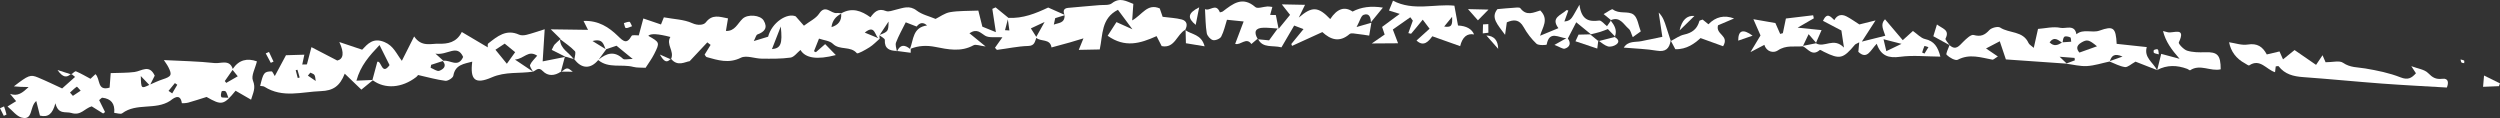 <?xml version="1.0" encoding="UTF-8"?>
<svg id="Réteg_2" data-name="Réteg 2" xmlns="http://www.w3.org/2000/svg" viewBox="0 0 1399.68 66.08">
  <rect x="0" y="0" width="1399.68" height="66.08" fill="#333333" stroke="none"/>
  <defs>
    <style>
      .cls-1 {
        fill: #fff;
      }
    </style>
  </defs>
  <g id="_ŽÓť_1" data-name="—ŽÓť_1">
    <g>
      <path class="cls-1" d="M321.6,33.18c-.01,.1-.04,.22-.05,.32l.05-.32h0Z"/>
      <path class="cls-1" d="M661.6,10.9c-3.23-.85-6.65-.96-10.67-1.49-.43-1.25-1.11-3.21-1.62-4.69-6.95-3.01-9.69,3.47-15.43,6.71,.27-3.87,.44-6.34,.64-9.25-3.87-1.43-7.48-3.91-12.02-.33-1.61,1.27-4.62,.82-7,1.03-5.84,.54-11.7,.95-17.54,1.53-2.58,.26-2.82,1.85-1.98,3.86-2.98-1.33-5.97-2.65-9.13-4.05-6.91,3.26-14.19,6.25-22.38,5.77,0-.03,.01-.05,.02-.08-2.36-1.93-4.72-3.86-7.08-5.78-.61,.28-1.22,.55-1.84,.83,.61,3.99,1.22,7.97,1.99,13.03-3.23-1.31-5.41-2.19-7.57-3.06-.85-3.39-1.66-6.63-2.25-9-5.9,.27-10.96,.04-15.83,.88-3.03,.52-5.79,2.65-8.11,3.78-3.58-1.52-7.62-2.4-10.58-4.68-4.07-3.14-7.64-1.42-11.53-.52-1.88,.44-4.14,1.41-5.67,.78-4.32-1.78-6.51,.57-8.68,3.51-5.09-3.68-10.34-5.63-16.32-2.22-.86-.08-1.73-.27-2.57-.16-3.21,.44-6.31-5.08-9.83,.32-1.78,2.73-5.32,4.32-8.52,6.77-.84-.95-2.4-2.72-4.63-5.25-4.87-2.05-13.33,3.47-15.43,11.41-2.2,.67-4.55,1.39-8.02,2.44,1-1.89,1.3-3.43,2.05-3.7,3.98-1.45,5.93-3.7,3.5-7.79-1.84-3.1-8.91-3.73-11.79-1.03-2.85,2.67-4.35,7.12-9.36,6.84,.38-2.3,.76-4.56,1.17-7.01-4.81-.93-8.82-2.48-12.43,2.23-1.15,1.5-4.38,1.91-7.62,.43-4.61-2.1-10.14-2.2-15.87-3.26-.39,.98-1.03,2.56-1.6,4-3.18-1.08-6.22-2.12-9.88-3.36-1.04,3.86-1.76,6.52-2.55,9.47-1.16,.05-3.64-.41-4.03,.28-2.75,4.95-4.7,2.93-7.68,.04-5.01-4.86-10.77-8.72-19.23-8.42,1.07,2.13,1.79,3.56,2.51,5-6.53-.09-12.9-.18-20.85-.29,2.35,2.3,3.92,3.84,5.49,5.38l-.36,.03c0,.1,.03,.18,.03,.28,.05-.05,.1-.09,.15-.14,2.78,2.16,5.77,4.12,8.16,6.65,.72,.76-.03,2.91-.24,4.55,3.97,5.42,9.1,5.58,13.34,.45,5.83,4.84,13.16,2.13,19.63,3.83,2.07,.55,4.34,.34,6.89,.5,1.61-2.53,3.45-4.98,4.81-7.68,3.26-6.48,3.17-6.53-3.3-10.22q1.95-2.09,12.38,.65c-2.63,4.15,2.37,7.9,.4,12.26,3.68,4.53,7.93,1.58,10.38,1.3,3.97-4.22,6.93-7.38,9.89-10.54,.62,.47,1.24,.94,1.85,1.41-1.1,1.78-2.2,3.57-3.35,5.43,.38,.48,.67,1.27,1.14,1.4,6.33,1.75,12.35,3.76,19.19,.35,3.03-1.51,7.7,.49,11.63,.53,5.38,.05,10.81,.14,16.11-.59,2.02-.28,3.74-2.79,5.59-4.28q4.13,6.96,19.79,2.86c-2.15-2.21-3.93-4.04-5.97-6.14-2.08,1.81-3.64,3.17-5.2,4.53-.36-.17-.71-.35-1.07-.52,.79-1.98,1.58-3.97,2.82-7.08,2.63,.92,5.99,1.14,7.81,2.93,3.79,3.74,9.79,1.01,13.4,5.25,.46,.54,4.79-1.88,7.08-3.33,2.07-1.31,3.81-3.17,5.68-4.78-2.68-1.11-5.35-2.21-8.35-3.44,6.26-5.14,5.42,2.78,8.33,3.44-.06-.66-.13-1.32-.14-1.96,0,0,0,0,0-.01,1.13,.9,3.09,1.83,3.05,2.67-.25,4.98,2.69,6,6.66,6.13l.1,.33c.05-.13,.13-.17,.18-.29-.08-.01-.16-.02-.24-.03-.26-1.62-.94-3.4-.43-4.74,1.4-3.7,3.4-7.18,5.44-11.3,1.84,.72,4.03,1.57,6.1,2.37q2.71-3.49,5.83-.62c-8.09,1.12-7.52,7.95-9.55,13.13-2.95-2.43-5.42-2.49-7.14,1.18,2.51,.33,5.02,.66,7.53,.99,0-.76,.02-1.51,.03-2.27,4.48-1.76,8.89-1.97,13.75-1.01,7.07,1.39,14.34,2.99,21.4-.92,1.26-.7,3.44,.29,6.78,.68-3.55-2.9-6.08-4.97-9.07-7.41,4.38-2.86,6.16-.17,8.81,1.39,2.23,1.31,5.64,.61,9.65,.87-1.46,2.06-2.8,3.96-4.15,5.85,.41,.41,.86,1.23,1.21,1.19,5.81-.72,11.59-2.02,17.4-2.18,3.69-.1,3.67-2.5,4.55-4.55,2.5,2.3,7.75,.31,8.48,5.38,3.43-.94,6.86-1.85,10.29-2.81,2.31-.65,4.6-1.38,7.6-2.28-.83,2.04-1.46,3.61-2.62,6.44,4.17-.08,7.73-.15,11.74-.23,1.78-8.16,.7-17.43,10.19-22.19,2.41,3.23,4.75,6.37,8.12,10.9-3.56-1.6-5.85-2.63-8.95-4.02-1.62,2.52-3.28,5.1-4.93,7.65,9.69,6.86,18.17,4.35,27.39,.2,.72,1.41,1.66,3.25,2.86,5.59,7.35,1.46,8.46-6.6,13.17-9.1,1.47-2.68,1.03-5.03-2.02-5.84ZM339.02,27.46c-2.15-1.32-4.31-2.65-7.28-4.49,5.86-1.57,6.14,1.99,7.28,4.49Zm15.23,5.56c-2.79-.01-4.75,.58-5.48-.12-4.87-4.6-9.24-3.07-13.59,.45,1.44-1.9,2.82-3.79,4.18-5.68-.04-.02-.08-.05-.11-.07,1.92-.65,3.84-1.3,5.92-2,2.76,2.25,5.33,4.36,9.08,7.42Zm82.89-18.19c1.05,9.85-.05,12.22-4.95,12.67,1.68-4.3,3.31-8.49,4.95-12.67Zm33.81-7.15c.36,3.96-1.63,6.35-5.43,7.51,.43-3.47,2.28-5.95,5.43-7.51Zm26.54,4.37c-.11,5.46-.18,5.6-4.97,7.49,1.53-2.25,3.03-4.53,4.97-7.49Zm66.77-1.22c.28,2.08,.58,4.15,.87,6.22-.82-.05-1.63-.1-2.45-.15,.53-2.02,1.05-4.05,1.58-6.07Zm20.58,1.48c-2.06,3.69-3.38,6.04-4.66,8.33-.91-1.42-1.82-2.86-3.02-4.75,2.51-1.17,4.43-2.06,7.67-3.58Zm5.94-2.15c1.75-.54,3.51-1.09,5.26-1.63,.1,4.58-3.36,4.18-6.03,5.25,.26-1.21,.51-2.41,.77-3.62Z"/>
      <path class="cls-1" d="M375.64,32.87s.08,.07,.11,.11c-.04,.09-.04,.18-.09,.27l-.02-.38Z"/>
      <path class="cls-1" d="M39.86,41.32c.08,.06,.16,.13,.23,.19-.07,.05-.14,.12-.2,.16l-.03-.35Z"/>
      <path class="cls-1" d="M143.83,34.35c-5.41-1.91-10.04-.9-13.52,4.24-1.75-5.55-6.73-2.91-10.09-3.28-9.3-1.02-18.71-1.16-28.48-1.67,.76,1.17,1.79,2.51,2.54,3.98,2.2,4.35,1.68,5.22-3.25,6.82-2.35,.76-4.6,1.86-6.88,2.84,.86-1.7,1.72-3.41,2.48-4.92-3.05-6.54-7.32-2.58-11.3-2.05-4.21,.56-8.51,.42-13.35,.62-.23,3-.42,5.62-.61,8.13-7.13,2.12-5.07-4.84-7.92-7.54-.98,.91-1.75,1.63-2.79,2.6-2.37-1.26-5.16-2.91-8.11-4.18-.5-.21-1.57,.91-2.44,1.56,.64,.52,1.28,1.05,1.92,1.57-2.27,2.02-4.52,4.03-7.24,6.45-4.27-1.95-8.85-4.2-13.56-6.15-4.25-1.76-5.32-1.27-13.46,4.98,1.84,.14,2.72,.23,3.59,.27,1.16,.05,2.32,.06,4.67,.12-3.5,3.25-6.02,5.36-10.4,3.82,1.05,1.26,2.09,2.51,3.4,4.08-1.27,.79-2.5,1.54-4.83,2.98,2.8,2.29,5.04,5.44,7.92,6.21,6.54,1.74,4.32-6.06,8.18-9.28,.84,3.33,1.44,5.71,2.06,8.18,4.61,1.09,7.1-.94,8.65-6.92,1.68,6.6,5.77,4.47,8.93,5.44,5.37,1.65,7.37-2.54,11.4-3.71,1.96,1.23,4.19,2.62,6.41,4.01,.36-.27,.71-.55,1.07-.82-1.11-2.24-2.23-4.49-3.31-6.68,.88-.68,1.39-1.39,1.81-1.34,4.78,.55,7.12,3.2,6.63,8.49,1.54,.11,3.57,.9,4.48,.22,7.96-6,18.59-1.63,26.8-6.96,.97-.63,5.66-5.19,6.59,1.32,.01,.07,2.36,0,3.53-.32,3.26-.91,6.47-1.98,10.31-3.18,8.48,4.84,9.55,4.66,16.24-3.48,2.62,1.51,5.29,3.05,8.67,5.01,1.09-3.8,2.79-6.44,1.03-10.74-1.08-2.65,1.28-6.7,2.24-10.71ZM45.17,50.77c-1.45,.97-2.9,1.93-4.36,2.9-.54-.61-1.08-1.22-1.62-1.83,1.25-1.14,2.44-2.36,3.83-3.31,.14-.1,1.41,1.46,2.15,2.24Zm33.66-8.19c1.75,1.82,3.25,3.4,4.75,4.96-4.55,2.21-4.58,2.08-4.75-4.96Zm20.43,4.87c-.95,1.61-1.9,3.22-2.85,4.83-.69-.46-1.37-.93-2.06-1.39,1.19-1.46,2.38-2.92,3.57-4.37,.44,.31,.89,.62,1.33,.93Zm27.04,3.69c.65,.68,.84,1.81,1.56,3.58-2.02-.17-3.67,.09-3.97-.42-.45-.8-.11-2.16,.22-3.18,.08-.23,1.81-.37,2.18,.03Zm3.93-11.98c.87,1.07,1.75,2.16,2.88,3.55-2.28,1.31-4.36,2.51-6.44,3.7-.27-.34-.54-.68-.81-1.03,1.45-2.08,2.91-4.15,4.36-6.23Z"/>
      <path class="cls-1" d="M1195.58,34.5c3.24,1.27,7.66,3,12.07,4.73-2.1-4.23-7.46-7.03-5.73-12.87-5.64-.61-11.32-1.22-16.86-1.81-.46-9.13-1.87-10.19-9.59-7.42-4.22,1.51-9.04-1.19-12.94,2.05-.97-5.74-5.99-2.97-8.86-3.58-4.1-.88-8.66,.31-12.64,.59-.89,3.96-1.5,6.67-2.38,10.61-1.48-1.33-2.56-1.86-2.93-2.71-3.07-6.92-10.82-5.33-15.89-8.66-1.25-.82-4.84,.1-6.04,1.41-2.61,2.85-4.85,3.85-8.8,2.75-1.49-.42-4.13,2.13-5.8,3.78-2.32,2.29-4.19,5.15-7.72,1.86v.04c-.59,1.88-2.23,4.8-1.6,5.43,1.56,1.55,4.9,3.45,6.23,2.75,6.64-3.5,12.91-1.24,19.36-.05,.65,.12,1.5-.83,3.1-1.77-2.35-1.59-4.18-2.83-6.63-4.49,2.39-1.26,4.48-2.35,7.69-4.03,1.34,3.98,2.43,7.22,3.42,10.16,11.05,.77,22.44,1.57,33.82,2.36-.03,.01-.06,.02-.09,.03,3.89,.49,7.82,1.55,11.67,1.33,4.24-.25,8.4-1.65,12.67-2.55,2.85,1.13,5.63,2.69,8.58,3.11,1.57,.22,3.44-1.68,5.9-3.01Zm-42.46-2.73c3.97,.31,6.17,.48,8.37,.65,.05,.45,.1,.9,.16,1.35-1.54,.58-3.08,1.17-4.62,1.75-.91-.87-1.85-1.78-3.91-3.75Zm1.29-7.92c-2.24,1.4-4.48,2.35-6.91-.15,2.65-3.49,4.76-1.31,6.91,.15Zm4.7-2.91c.44,.2,.34,1.57,.49,2.41-1.6,.11-3.21,.22-4.81,.33,.23-1.14,.27-2.5,.97-3.08,.64-.53,2.34-.12,3.35,.33Zm14.94,4.97c-2.85,1.02-6.22,2.22-9.84,3.52-1.53-1.71-2.04-3.75,.99-5.56,3.29-1.96,4.3-1.7,8.85,2.04Zm14.29,5.76c-3.02,1.08-5.07,1.81-7.09,2.53,.94-2.78,2.35-4.65,7.09-2.53Z"/>
      <path class="cls-1" d="M1207.65,39.23h0s.09,.16,.09,.16c-.03-.06-.07-.11-.1-.16Z"/>
      <path class="cls-1" d="M1369.91,49.01c-12.19-.73-24.21-1.32-36.21-2.21-14.76-1.1-29.49-2.57-44.24-3.63-5.42-.39-10.22-1.56-13.71-6.07-.19-.25-1.07,.04-1.63,.08-.11,.93-.22,1.85-.39,3.24-4.8-1.4-8.37-7.91-14.46-3.81-.38,.25-1.6-.72-2.42-1.16-4.87-2.61-7.86-6.63-8.85-11.8,3.43,.49,7.08,1.84,10.43,1.29,5.36-.88,8.39,1.21,10.68,5.54,2.39-.57,4.79-1.13,7.12-1.68,.75,1.69,1.34,3.02,1.97,4.44,2.61-2.11,4.73-3.82,6.46-5.22,4.4,3.04,8.21,5.66,12.04,8.3,1.34-1.99,2.17-3.23,3.63-5.4,.8,1.85,1.33,3.08,1.69,3.93,3.98,.02,7.76-1.11,9.78,.3,4.01,2.78,8.19,2.45,12.46,3.18,6.68,1.13,13.47,2.5,19.73,4.98,4.19,1.66,6.21,.38,8.63-2.29-.82-1.26-1.53-2.35-2.6-3.98,3.6,1.38,7.35,1.79,9.41,3.87,2.48,2.51,4.31,3.64,7.99,3.2,3.57-.43,3.53,2.44,2.49,4.92Z"/>
      <path class="cls-1" d="M1086.37,31.72c-1.43-5.56-3.51-8.74-8.61-9.87-2.33-.51-4.27-2.78-6.76-4.51-1.42,1.28-3.19,2.88-5.7,5.15-3.44-4.05-6.58-7.75-9.94-11.71-2.81,2.87-.9,5.79,.15,9.23-3.86,.97-7.66,1.92-13.11,3.28,2.98-4.61,4.95-7.67,7.66-11.86-3.94,.98-6.79,1.69-9.05,2.25-2.59-1.64-4.79-3.25-7.17-4.48-2.79-1.44-5.26-.91-6.86,2.05-2-1.81-3.99-4.67-6.36,.41,3.23,1.7,6.49,3.41,10.32,5.42,.31,2.04,.7,4.63,1.44,9.56-5.88-6.02-10.86,.36-15.72-2.4-2.4,.48-4.8,.96-7.2,1.43,.98-2.04,1.96-4.08,3.13-6.54,1.96,2.26,3.09,3.55,4.16,4.78,.94-2.14,1.88-4.3,3.09-7.06-4.24-.43-7.78-.79-13.38-1.36,4.12-2.38,6.58-3.81,9.04-5.23-.12-.57-.25-1.15-.37-1.72-5.18,.62-10.35,1.24-15.26,1.82-.69,3.34-1.2,5.77-1.7,8.2-.5,.14-1,.29-1.5,.43-.76-1.72-1.52-3.44-2.69-6.09-2.64-.46-6.75-1.18-12.31-2.15,1.46,3.33,2.61,5.95,3.99,9.08-1.32,2.2-2.93,4.88-5.62,9.34,3.42-1.79,5.29-2.76,7.79-4.07,1.1,3.87,5.09,4.81,7.5,3.15,4.59-3.15,9.32-1.91,14.02-2.34,0,0,0-.02,.01-.03,2.95,1.48,5.23,5.84,9.48,2.11,.27-.24,1.56,.64,2.36,1.03,8.86,4.36,10.68,3.94,17.3-3.97,.34-.41,.99-.57,2.43-1.36-.19,2.06-.33,3.52-.5,5.33,4.96,4.7,6.82-1.03,10.3-4.53,2.33,6.84,6.67,8.18,13.11,7.3,7.17-.98,14.59-.14,22.55-.09Zm-21.76-7.17c-3.81,1.83-5.94,2.85-8.51,4.08-.52-2.24-.86-3.67-1.57-6.67,3.82,.98,6.05,1.56,10.07,2.59Zm15.08,1.85c-.74,1.2-1.48,2.39-2.22,3.59-.44-.2-.88-.39-1.31-.59,.4-1.24,.74-2.51,1.29-3.68,.05-.1,1.47,.44,2.25,.68Z"/>
      <path class="cls-1" d="M704.43,22c-.08,0-.15-.02-.23-.02-.06-.1-.06-.17-.12-.27,.04-.03,.07-.06,.11-.09,.07,.15,.17,.24,.24,.39Z"/>
      <path class="cls-1" d="M763.39,8.34c-1.41,.52-1.98,3.3-3.88,6.79,4.27-1.24,6.28-1.82,8.29-2.41-.38,2.26-.77,4.52-1.23,7.22-1.98-.29-4.16-.68-6.36-.9-1.56-.15-3.72-.75-4.61,.02-5.72,4.96-10.72,3.08-15.26-1.1-5.88,2.69-11.42,5.22-16.96,7.74-.14-.35-.27-.7-.41-1.06,2.07-2.54,4.15-5.08,6.83-8.35-2.49-.94-4.55-1.73-5.23-1.98-2.71,4.65-4.92,8.43-7.12,12.2-5.04-1.29-10.32,.62-13.03-4.51,2.05,.2,4.11,.4,6.1,.59,1.64-2.25,3.24-4.43,4.83-6.62-2.59-.16-5.18-.48-7.76-.45-4.81,.05-5.74,2.32-3.51,6.18-1.15,.98-2.31,1.97-3.47,2.95-2.84-4.1-6.02,.89-9.07-.09,1.6-4.24,3.13-8.27,4.74-12.54-4.01-.41-6.83-.69-9.34-.95-.99,3.08-1.68,6.47-3.21,9.42-.63,1.22-3.29,2.31-4.65,1.96-1.43-.36-3.19-2.37-3.45-3.89-.7-4.09-.67-8.29-.99-13.46,2.81,1.4,6.11-3.75,8.35,1.83,.56-.18,1.23-.23,1.68-.57,5.58-4.24,10.94-8.68,18.17-2.39,1.23,1.07,4.49-.23,6.82-.35,.87-.04,1.75,.17,2.7,.28-.45,1.62-.84,3.01-1.24,4.46,1.55,.03,2.89,.06,3.19,.07,.66,3.28,1.1,5.51,1.55,7.73,2.1-2.57,4.2-5.14,6.41-7.84-.9-1.14-2.11-2.68-4.63-5.87,5.41,.11,8.94,.18,13.01,.26-1.5,3.06-2.5,5.1-3.5,7.14,7.36-6.37,10.83-6.29,17.61,.83q5.79-8.78,12.52-4.2,7.07-3.82,16.96-2.21c-2.48,3.04-4.59,5.62-6.71,8.21-.09-2.71-.89-5.36-4.13-4.16Z"/>
      <path class="cls-1" d="M816.3,14.28c-.57-3.12-1.17-6.39-2.03-11.1-10.86-1.14-22.99,3.19-34.37-2.8-.87,2.16-1.55,3.82-2.24,5.52,1.61,.5,2.94,.92,6,1.87-3.84,2.84-6.55,4.85-9.86,7.3,.16,.48,.71,2.13,1.43,4.27-1.79,1.24-3.69,2.55-7.21,4.99,5.76-.04,9.82-.06,14.72-.1-1.1-2.88-1.95-5.12-2.93-7.71,3.29-2.31,6.54-4.59,9.78-6.86,.47,.63,.94,1.27,1.41,1.9-.82,2.27-1.64,4.55-2.52,6.98,.73,.13,1.47,.46,1.63,.27,2.2-2.56,4.31-5.19,6.44-7.8,1.03,1.37,2.24,2.97,3.83,5.07-2.33,2.11-4.76,4.29-7.31,6.6,3.98,3.78,6.78,.45,8.84-2.37,5.49,1.95,10.49,3.72,15.59,5.53q1.89-7.66,7.8-6.56-1.94-4.64-8.98-5Zm-7.75,.58c1.49-1.82,2.51-3.07,4.44-5.44,.17,4.13,.13,6.2-4.44,5.44Z"/>
      <path class="cls-1" d="M1016.73,23.93c.08,.09,.16,.18,.23,.27-.11,.02-.21,.04-.32,.06-.02,0-.03,0-.05-.02,.05-.1,.09-.21,.14-.31Z"/>
      <path class="cls-1" d="M1207.65,39.23s.08-.03,.11-.05c-.01,.05-.03,.1-.04,.16,.02,.05-.08-.11-.08-.11Z"/>
      <path class="cls-1" d="M1243.31,38.8c-5.61,1.37-11.56-3.19-17.1,.54-.25,.17-1.05-.56-1.64-.78-5.69-2.12-11.31-2.3-16.8,.62,.7-2.92,1.42-5.79,2.23-9.02,3.74,1,6.41,1.72,10.29,2.76-4.62-5.26-7.78-9.61-9.28-15.54,1.54,.4,2.15,.58,2.76,.7,3.11,.63,10.31-3.23,6.08,5.68-.34,.71,2.72,4.01,4.66,4.61,3.16,.97,6.71,.99,10.08,.88,6.91-.22,8.71,1.51,8.71,9.55Z"/>
      <path class="cls-1" d="M935.37,22.68c.05,.09,.09,.17,.13,.25-.03,.01-.05,.03-.08,.04l-.06-.29Z"/>
      <path class="cls-1" d="M964.71,25.88c-3.73-1.35-7.65-2.77-12.62-4.56-3.18,2.91-7.73,6.43-14.13,6.23-.79-1.48-1.62-3.05-2.45-4.61,2.44-1.24,4.77-3.01,7.35-3.57,4.5-.97,7.39-3.16,8.57-7.63,.09-.34,1.02-.46,1.83-.79,1.02,.83,2.13,1.74,3.24,2.64q6.15-6.34,14.36-3.25c-3.4,1.45-6.62,2.82-9,3.83-1.45,5.34,6.54,5.56,2.86,11.71Z"/>
      <path class="cls-1" d="M927.64,28.38c-5.88-1.01-11.91-1.15-18.54-1.72,2.5-3.93,6.54-2.92,9.85-3.62,3.75-.79,7.5-1.55,11.75-2.42-.69-4.6-1.37-9.1-2.05-13.59,2.46,2.41,3.31,5.22,4.2,8.01,.82,2.58,1.67,5.16,2.51,7.73-.76,4.38-2.77,6.45-7.73,5.6Z"/>
      <path class="cls-1" d="M935.38,22.72s.05,.25,.05,.25c-.02-.07-.04-.14-.07-.2,0-.02,.01-.03,.01-.05Z"/>
      <path class="cls-1" d="M914.13,20.78c-.87-1.9-1.16-3.74-2.24-4.64-2.88-2.41-4.88-7.07-9.95-4.89-1.14-.93-2.3-1.88-4.11-3.36,2.18-1.17,4.56-3.07,5.12-2.64,3.63,2.81,8.62,.69,11.6,2.9,2.34,1.74,2.75,6.1,4.07,9.43-1.47,1.05-2.89,2.06-4.48,3.19Z"/>
      <path class="cls-1" d="M901.66,11.35c.1-.05,.18-.05,.28-.09,.03,.02,.06,.05,.09,.08,0,0-.37,.02-.37,.02Z"/>
      <path class="cls-1" d="M894.93,23.03s-.09-.07-.13-.11c.01-.08,.02-.17,.03-.26l.1,.37Z"/>
      <path class="cls-1" d="M890.34,19.3c1.49,1.21,2.97,2.42,4.46,3.63-.16,1.31-.33,2.62-.53,4.26-4.41-1.47-8.06-2.69-12.21-4.08,.88-1.9,1.62-3.5,1.72-3.72,3.01-.07,4.92-.11,6.8-.16,.05-.01,.1-.03,.15-.04,.01,.01,.03,.02,.04,.03l-.43,.07Z"/>
      <path class="cls-1" d="M316.3,31.64s.33,.18,.33,.18c-.13,.03-.27,.05-.4,.08,.02-.08,.04-.17,.07-.25-2.43-1.22-4.86-2.45-7.4-3.73,.8-1.51,1.07-2.4,1.64-3.02,.91-1,1.97-1.87,2.99-2.78,.2,5.28,5.07,7.34,7.69,10.95-1.64-.48-3.28-.95-4.91-1.43Z"/>
      <path class="cls-1" d="M321.55,33.5c-.1-.15-.23-.29-.33-.43,.13,.04,.25,.07,.38,.11l-.05,.32Z"/>
      <path class="cls-1" d="M674.43,25.93c-4.15-.68-7.25-1.19-10.47-1.72-.08-3.11-.13-5.21-.18-7.27,3.35,2.45,8.86,2.18,10.65,8.99Z"/>
      <path class="cls-1" d="M663.78,16.94c-.06-.04-.13-.08-.19-.12,.02-.03,.02-.06,.04-.09,.05-.03,.09-.08,.15-.1,0,.1,0,.21,0,.31Z"/>
      <path class="cls-1" d="M981.23,19.98c-2.6,.9-5.2,1.79-8.05,2.77q-.03-8.74,8.05-2.77Z"/>
      <path class="cls-1" d="M1082.42,20.28c.63-2.06,1.28-4.17,2.02-6.58,2.99,2.35,7.32,2.95,4.82,7.86-.34,.67,1.41,2.41,2.19,3.65,0,0,.01,.04,0,.03-2.91-1.6-5.81-3.19-9.04-4.96Z"/>
      <path class="cls-1" d="M821.88,5.1c4.38,.1,7.09,.16,11.49,.27-2.85,2.89-4.3,4.37-5.93,6.02-1.66-1.87-3.01-3.4-5.56-6.29Z"/>
      <path class="cls-1" d="M894.93,23.03l-.1-.36c.14,.09,.27,.19,.4,.29-.1,.03-.2,.05-.3,.08Z"/>
      <path class="cls-1" d="M1399.09,48.24c-2.83,.12-5.66,.23-8.89,.36,.2-2.25,.32-3.68,.55-6.32,3.55,1.75,6.23,3.08,8.92,4.4-.19,.52-.39,1.04-.58,1.56Z"/>
      <path class="cls-1" d="M838.79,27.36c-2.91-3.3-4.46-5.07-6.59-7.49q6.45,.3,6.59,7.49Z"/>
      <path class="cls-1" d="M948.67,8.92c-2.83,2.76-4.99,4.87-8.32,8.12q1.93-8.71,8.32-8.12Z"/>
      <path class="cls-1" d="M671.39,4.1c-.83,4.17-1.33,6.68-1.95,9.82-4.59-3.79-4.69-6.47,1.95-9.82Z"/>
      <path class="cls-1" d="M901.67,11.35s.37-.02,.37-.02c-.06,.09-.13,.18-.19,.27-.06-.08-.12-.17-.18-.25Z"/>
      <path class="cls-1" d="M904.16,20.37c-1.32-1.37-2.64-2.73-3.97-4.1h0c-1.43,.54-2.84,1.15-4.3,1.59-1.7,.51-3.43,.91-5.16,1.34-2.7-2.21-5.41-4.42-8.24-6.73-1.85,3.57-3.27,6.33-4.7,9.08,1.9,2.62,1.13,4.79-1.67,5.67-1.16,.37-2.85-.95-5.83-2.09,3.17-1.78,4.9-2.75,6.63-3.72-4.05-.18-9.49-4.63-10.99,3.58-.04,.23-4.56,.57-5.7-.5-2.83-2.66-5.29-5.9-7.19-9.31-2.46-4.42-5.58-4.34-9.41-2.68-.27,1.91-.51,3.63-.98,7-4.17-5.75-8.21-9.62-4.28-14.39,3.57-.31,6.04-.58,8.51-.71,1.49-.08,3.78-.52,4.35,.23,3.49,4.66,7.69,2.2,11.13,1.23,5.07,5.03,1.11,9.62-.11,14.15,3.64-1.51,6.73-2.79,10.27-4.25-4.51-5.93,1.53-7.26,4.46-10.04,.18-.17,.83,.13,1.08,.18-.76,2.11-1.49,4.13-2.22,6.15,2.36-.19,3.45-1.09,4.24-2.21,1.03-1.45,1.82-3.06,4.21-7.19,1.12,8.76,5.48,9.59,11.02,8.86,1.3-.17,2.92,2.04,4.39,3.16,.72-1.02,1.44-2.05,2.16-3.07,2.02,2.6,3.64,5.31,2.31,8.77Z"/>
      <path class="cls-1" d="M904.16,20.37c.08,.08,.16,.17,.25,.26l-.34,.12c1.86,1.08,2.91,2.63,.85,4.15-1.22,.9-3.32,1.48-4.7,1.08-1.8-.52-3.35-1.9-4.98-3.02,2.95-.75,5.89-1.5,8.84-2.25,.05-.12,.04-.22,.08-.34Z"/>
      <path class="cls-1" d="M151.61,35.18c-.94-1.76-1.89-3.52-2.83-5.29,.61-.27,1.21-.54,1.82-.81,.85,1.81,1.7,3.61,2.55,5.42-.51,.23-1.03,.45-1.54,.68Z"/>
      <path class="cls-1" d="M350.36,15.68c-.53-.11-.72-1.78-1.07-2.74,1.05-.28,2.11-.8,3.13-.73,.44,.03,.79,1.29,1.45,2.47-1.42,.46-2.56,1.2-3.51,1Z"/>
      <path class="cls-1" d="M2.13,64.86c-.71-1.42-1.42-2.84-2.13-4.26,.76-.34,1.51-.69,2.27-1.03,.48,1.5,1.01,2.98,1.37,4.51,.03,.13-.98,.51-1.51,.78Z"/>
      <path class="cls-1" d="M320.67,40.15c-2.45,0-4.4-.02-6.32-.02,3.12-2.44,3.35-2.41,6.32,.02Z"/>
      <path class="cls-1" d="M314.03,40.12c.73-2.74,1.46-5.48,2.2-8.22-3.89,.77-7.79,1.55-12.41,2.47,.36-5.75,.71-11.25,1.14-18-4.28,1.34-7.19,2.39-10.18,3.12-1.31,.32-2.98,.45-4.15-.08-7.22-3.29-12.22,.96-17.27,4.92-.5,.39-.22,1.77-.26,2.19-4.5-2.66-9.18-5.43-14.55-8.61-2.9,5.93-8.02,6.71-12.74,6.56-4.53-.15-9.78,2.06-13.94-4.07-2.69,5.34-4.74,9.41-6.88,13.65-3.12-4.01-4.6-8.41-9.82-10.54-6.3-2.57-9.31,1.05-12.41,4.31-3.91-1.31-7.26-2.44-12.78-4.29,2.87,6.11,2.29,9.53-1.14,10.37-5.42-2.81-9.78-5.07-14.47-7.51-1.04,3.95-1.79,6.81-2.54,9.67-.87,.02-1.74,.04-2.61,.06,.4-1.88,.8-3.75,1.17-5.5-3.67,.11-6.89,.2-10.28,.3-2.01,3.75-4.19,7.81-6.26,11.67-.79-1.21-1.3-2.65-1.78-2.63-4.22,.12-4.61,.69-6.42,8.15,.83,.14,1.77,.05,2.41,.46,10.15,6.47,20.89,2.84,31.6,2.45,6.83-.25,10.59-2.73,13.35-9.78,3.09,2.97,5.88,5.64,9.31,8.94,1.82-1.49,4.1-3.36,6.4-5.23,6.82,5.04,16.3,4.37,24.32-1.82,.52-.41,.92-.97,1-1.14,5.67,1.27,10.45,2.64,15.31,3.25,1.41,.18,4.25-1.62,4.46-2.85,1.05-6.28,6.07-6.62,10.59-7.88-1.27,10.15,1.48,12.92,10.93,8.81,7.68-3.35,15.42-2.03,23.07-3.21-2.78-1.86-5.57-3.73-10.1-6.76,5.38-.47,7.31-5.53,12.47-2.16-1.52,1.86-3.21,3.31-3.98,5.15-.37,.87,1.01,2.48,1.61,3.76,1.77-.61,3.02-2.9,5.48-.32,2.86,2.99,6.65,2.74,10.12,.36l-.02,.33s0-.02,0-.03c.17-.13,.25-.18,.4-.3-.1,0-.21,0-.32,0Zm-147.5-1.08c.42,1.45,.83,2.9,1.25,4.35-.36,.1-.72,.19-1.08,.29-.38-1.46-.77-2.93-1.15-4.39,.33-.08,.66-.17,.98-.25Zm9.53,2.97c.53,.95,.49,2.21,.7,3.33-1.46-1-2.92-2-4.39-3,.46-.56,.93-1.12,1.39-1.67,.79,.43,1.93,.68,2.3,1.34Zm36.42-16.79c2.05,4.09,3.91,7.8,5.62,11.23-4.39,6.13-4.52-2.76-6.85-1.86-1.03,3.82-1.88,7-2.74,10.18-2.57,.11-5.19,.22-8.95,.39,2.3-8.47,7.23-13.9,12.91-19.93Zm28.91,11.07c2.17-.71,4.35-1.41,6.52-2.12,2.5,2.89,.18,4.67-1.97,5.47-1.24,.46-3.21-1.08-4.85-1.71,.1-.55,.2-1.09,.29-1.64Zm17.92-4.41c-2.83,6.33-7.28,1.5-11.06,2.15-.99-.89-2-1.8-4.47-4.01,6.64,1.2,12.17-5.66,15.53,1.87Zm29.12-2.68c-1.58,2.2-2.9,4.03-4.66,6.49-2.23-2.74-3.88-4.77-6.39-7.85,2.34-1.54,3.8-2.51,5.19-3.42,1.98,1.62,3.78,3.09,5.86,4.79Z"/>
      <path class="cls-1" d="M32.2,39.2c3.37,1.08,5.39,1.73,7.34,2.35-2.19,1.93-4.3,2-7.34-2.35Z"/>
      <path class="cls-1" d="M39.86,41.31l.03,.35c-.12-.04-.24-.08-.36-.11,.11-.1,.22-.13,.33-.24Z"/>
      <path class="cls-1" d="M369.44,30.54c3.01,1.31,4.51,1.97,5.91,2.58-1.95,2.08-3.51,1.65-5.91-2.58Z"/>
      <path class="cls-1" d="M375.63,32.87s.03,.38,.03,.38c-.1-.04-.21-.09-.31-.13,.1-.1,.18-.13,.28-.24Z"/>
      <path class="cls-1" d="M1205.94,29.6c-.27-.18-.24-1.49-.02-1.6,.66-.32,1.77-.64,2.17-.31,.46,.37,.35,1.45,.58,2.74-1.25-.34-2.11-.41-2.73-.83Z"/>
      <path class="cls-1" d="M1379.62,35.37c-.53-.12-1.24-.09-1.53-.42-.35-.39-.33-1.09-.48-1.66,.68,.19,1.43,.27,1.99,.64,.22,.15,.03,.94,.02,1.44Z"/>
      <path class="cls-1" d="M830.16,18.7c.05-1.68,.09-3.36,.14-5.04,.99-.06,1.98-.12,2.97-.18,.01,1.62,.02,3.24,.04,4.85-1.05,.12-2.1,.24-3.14,.36Z"/>
    </g>
  </g>
</svg>